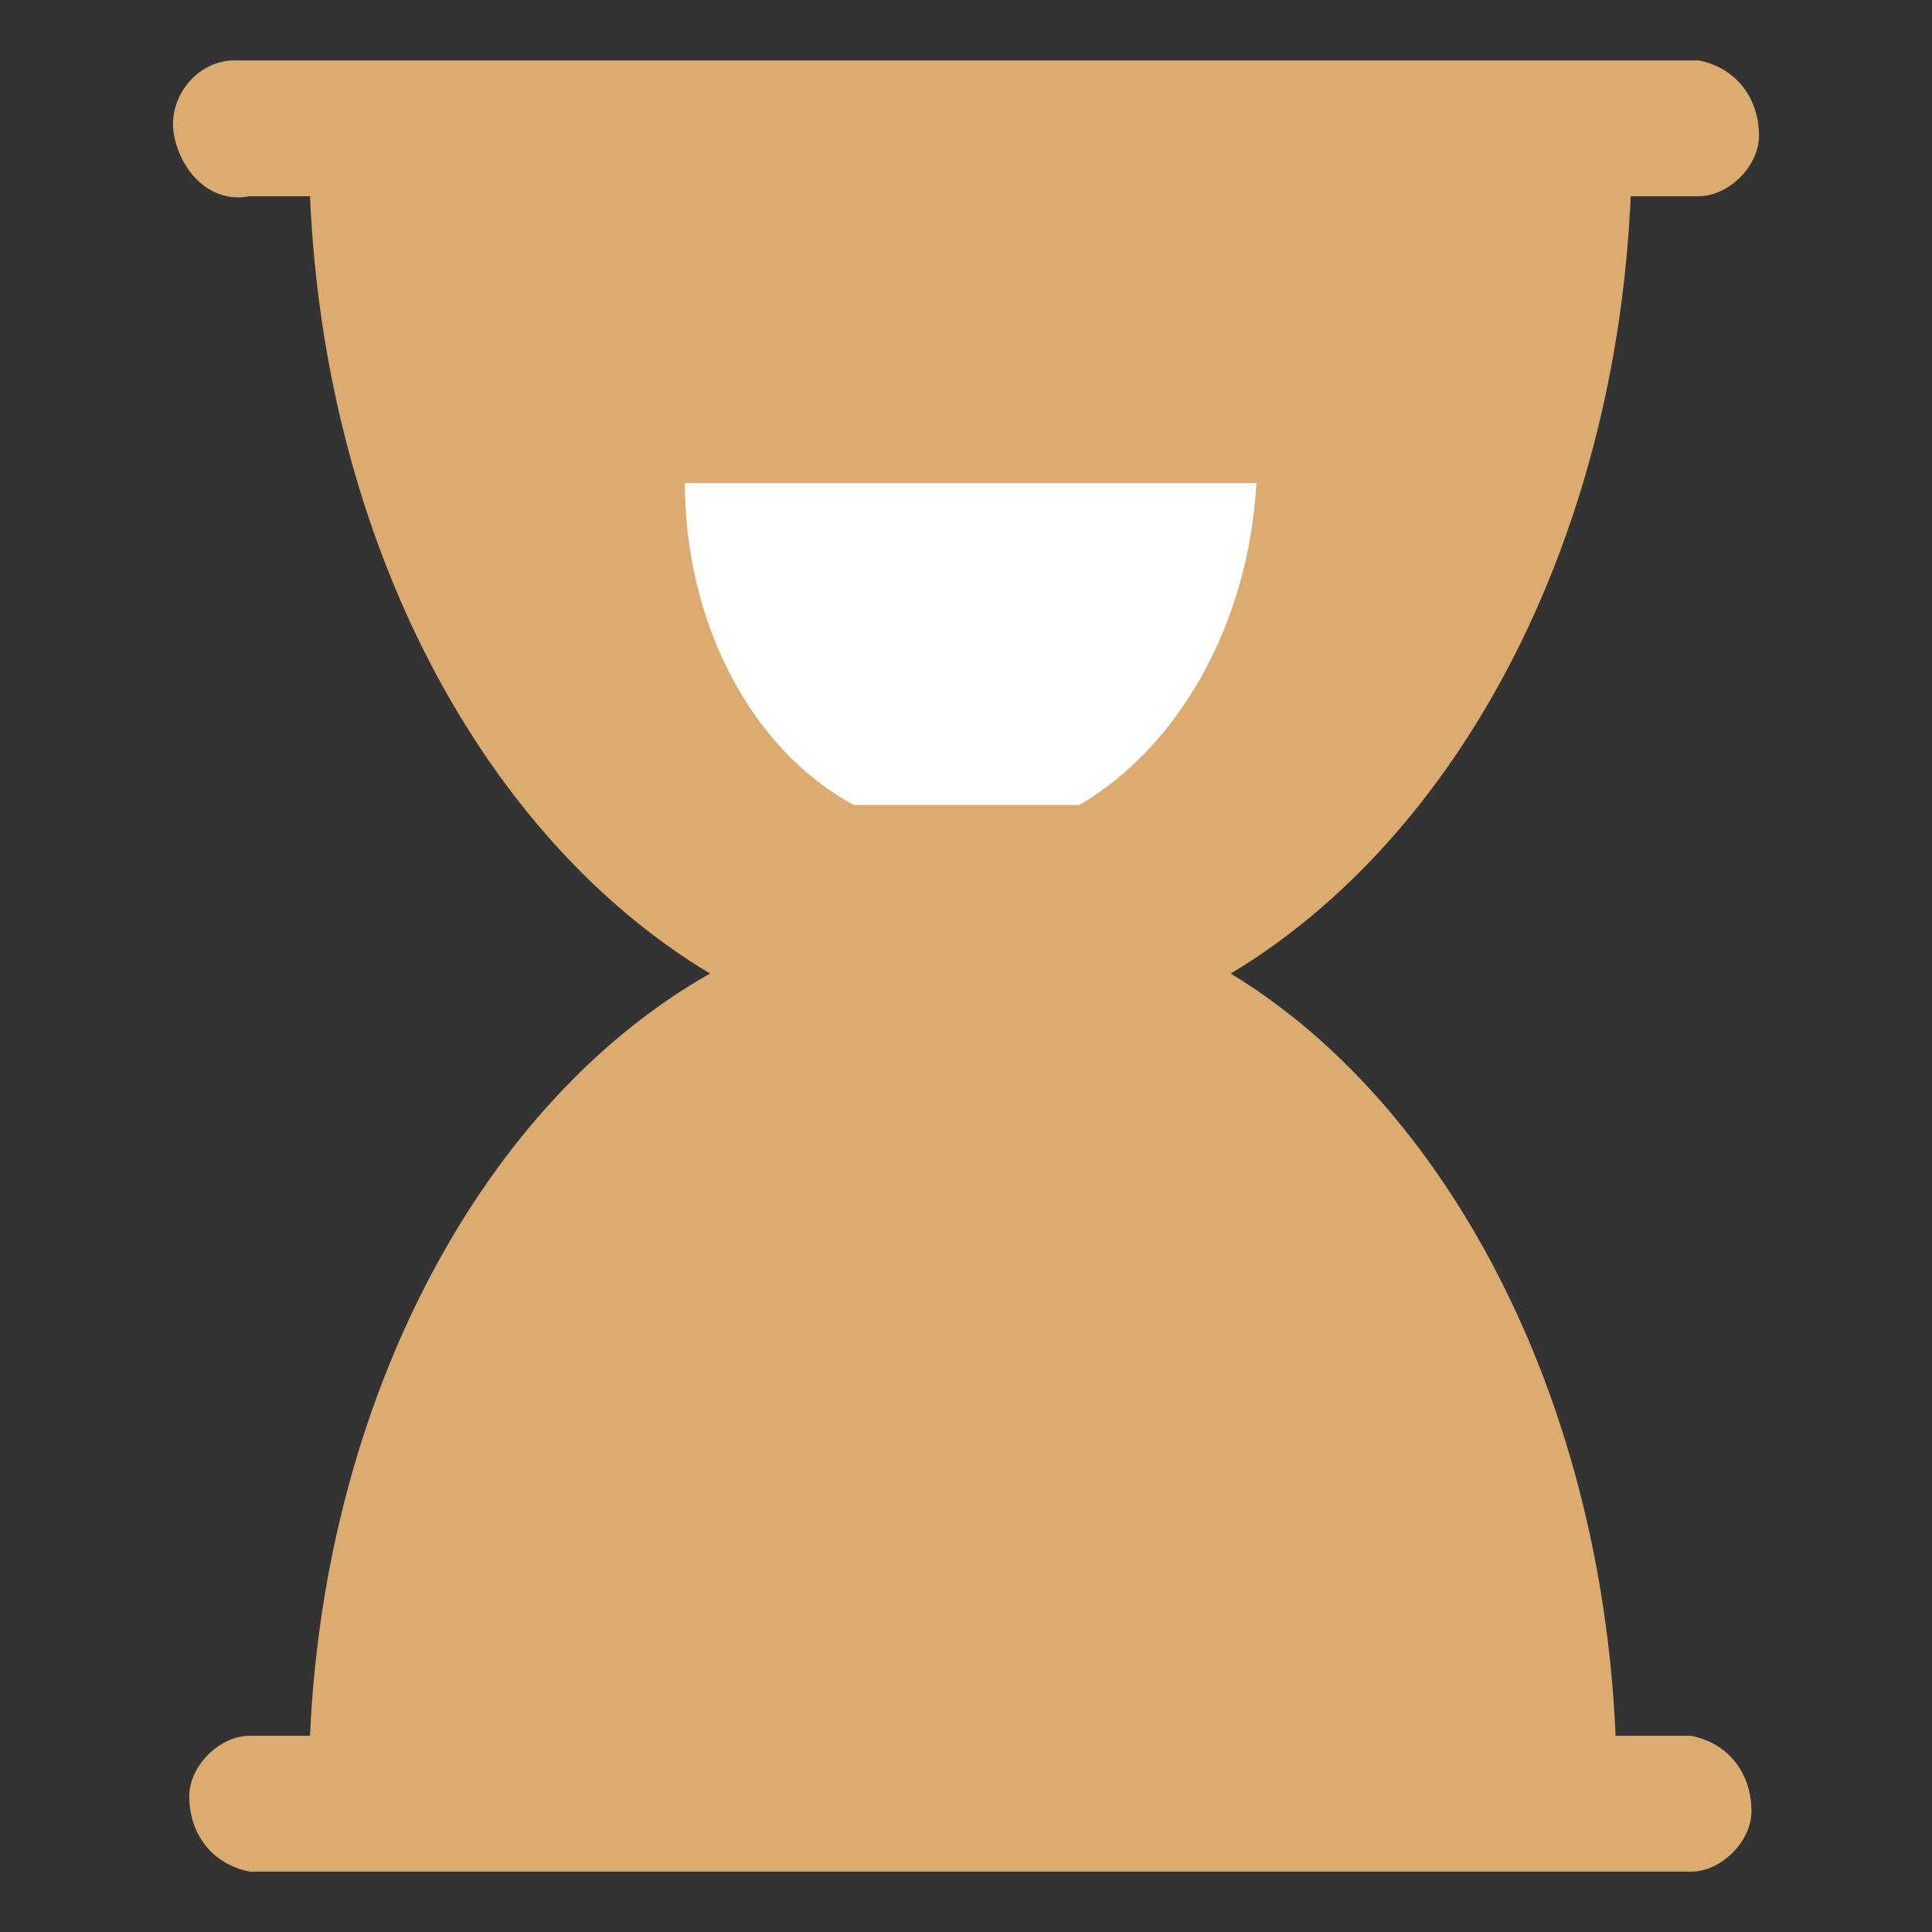 <?xml version="1.0" standalone="no"?><!DOCTYPE svg PUBLIC "-//W3C//DTD SVG 1.1//EN" "http://www.w3.org/Graphics/SVG/1.1/DTD/svg11.dtd"><svg t="1635838031577" class="icon" viewBox="0 0 1024 1024" version="1.1" xmlns="http://www.w3.org/2000/svg" p-id="6320" xmlns:xlink="http://www.w3.org/1999/xlink" width="64" height="64"><rect x="0" y="0" width="1024" height="1024" fill="#333333" stroke="none"/><defs><style type="text/css"></style></defs><path d="M856.309 920h40c20 4 32 20 32 40 0 16-16 32-32 32H132.309c-20-4-32-20-32-40 0-16 16-32 32-32h32c8-180 92-336 212-404-120-72-204-228-212-412H132.309c-20 4-36-12-40-32s12-40 32-40h776c20 4 32 20 32 40 0 16-16 32-32 32h-36c-8 184-92 340-212 412 112 68 196 220 204 404z" fill="#DBAB6F" p-id="6321"></path><path d="M452.596 426.667h119.467c51.2-29.867 89.6-93.867 93.867-170.667H362.996c0 72.533 34.133 140.8 89.6 170.667z" fill="#FFFFFF" p-id="6322"></path></svg>